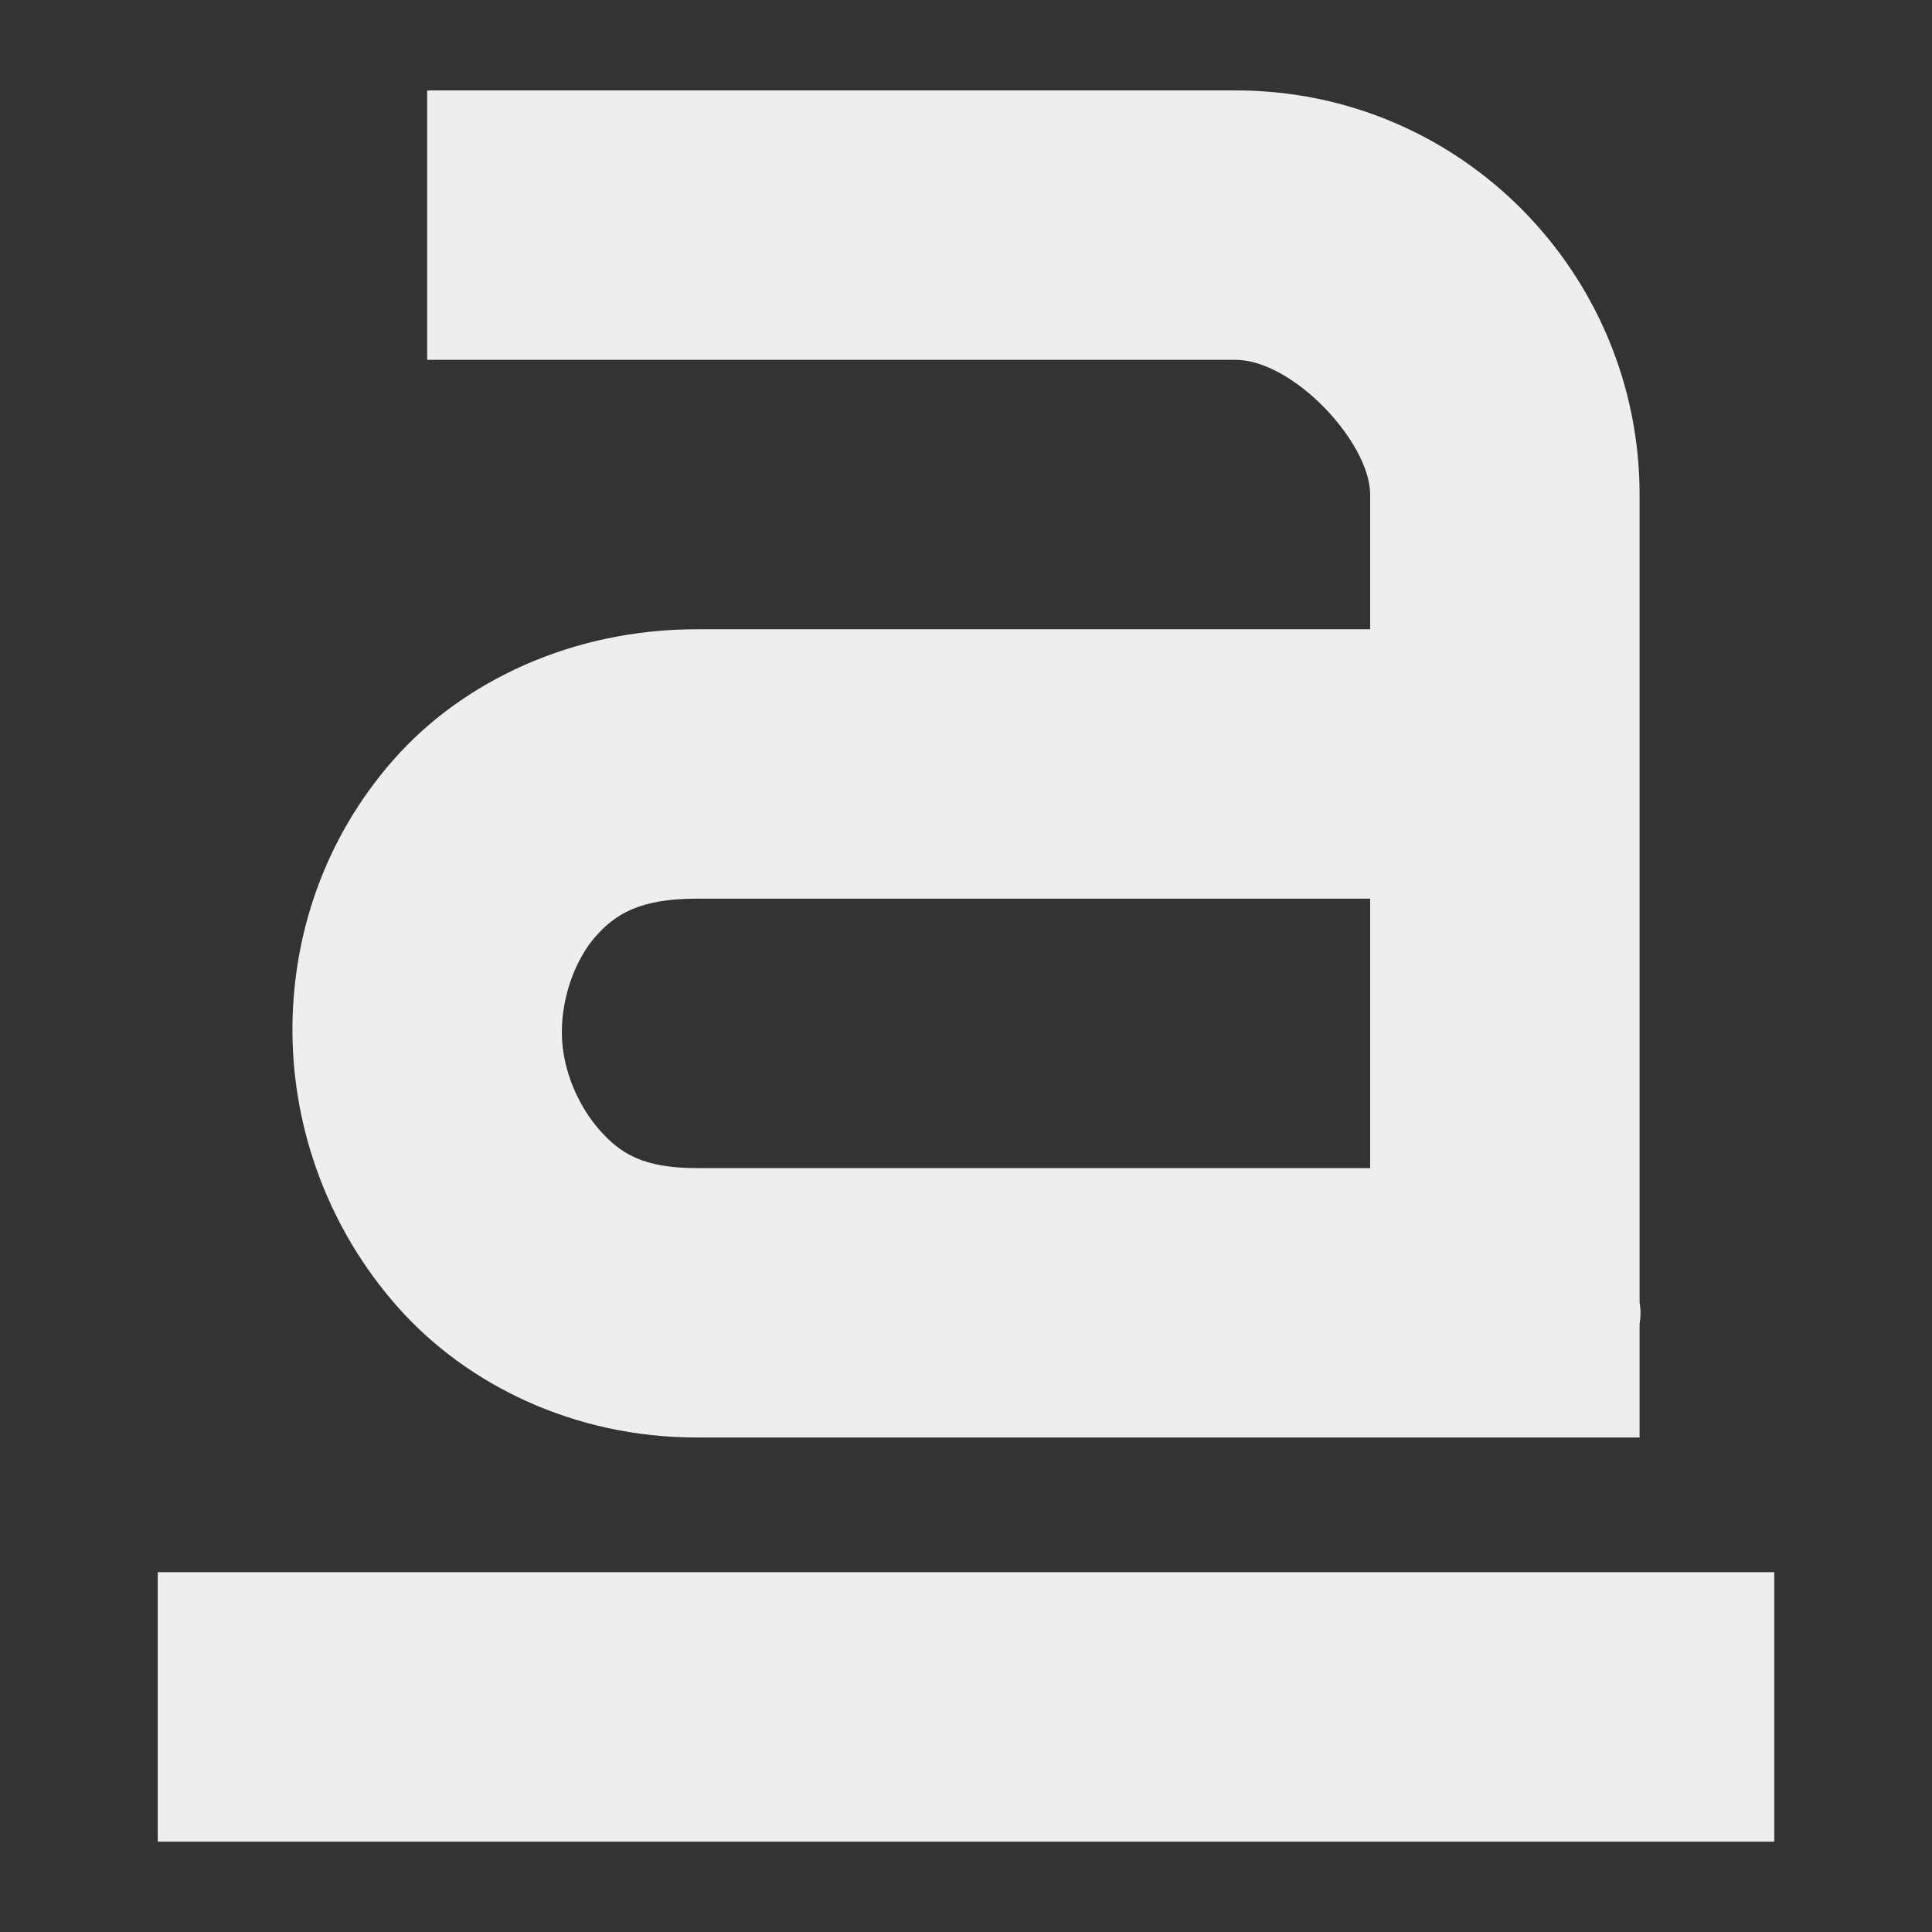 <?xml version="1.0" encoding="UTF-8" standalone="no"?>
<svg
   xmlns:dc="http://purl.org/dc/elements/1.1/"
   xmlns:cc="http://creativecommons.org/ns#"
   xmlns:rdf="http://www.w3.org/1999/02/22-rdf-syntax-ns#"
   xmlns:svg="http://www.w3.org/2000/svg"
   xmlns="http://www.w3.org/2000/svg"
   xmlns:sodipodi="http://sodipodi.sourceforge.net/DTD/sodipodi-0.dtd"
   xmlns:inkscape="http://www.inkscape.org/namespaces/inkscape"
   width="48"
   height="48"
   viewBox="0 0 48 48"
   version="1.1"
   id="svg7"
   sodipodi:docname="format-text-underline.svg"
   inkscape:version="0.92.4 (5da689c313, 2019-01-14)">
  <rect x="0" y="0" width="48" height="48" fill="#333333" stroke="none"/>
  <sodipodi:namedview
     pagecolor="#ffffff"
     bordercolor="#666666"
     borderopacity="1"
     objecttolerance="10"
     gridtolerance="10"
     guidetolerance="10"
     inkscape:pageopacity="0"
     inkscape:pageshadow="2"
     inkscape:window-width="1280"
     inkscape:window-height="954"
     id="namedview9"
     showgrid="false"
     inkscape:zoom="7.375"
     inkscape:cx="1.8319612"
     inkscape:cy="10.446807"
     inkscape:window-x="0"
     inkscape:window-y="0"
     inkscape:window-maximized="1"
     inkscape:current-layer="svg7" />
  <defs
     id="defs3">
    <style
       type="text/css"
       id="current-color-scheme">
   .ColorScheme-Text { color:#5c616c; } .ColorScheme-Highlight { color:#5294e2; } .ColorScheme-ButtonBackground { color:#d3dae3; }
  </style>
  </defs>
  <path
     style="color:#5c616c;opacity:1;fill:#eeeeee;stroke-width:3.347;fill-opacity:1"
     class="ColorScheme-Text"
     d="m 10.613,2.246 v 6.694 h 20.081 c 1.433,0 3.347,2.055 3.347,3.347 v 3.347 H 17.306 c -3.077,0 -5.809,1.285 -7.53,3.242 -1.722,1.957 -2.531,4.386 -2.51,6.798 0.02,2.412 0.9,4.862 2.615,6.798 1.715,1.936 4.386,3.242 7.426,3.242 h 23.428 v -2.824 c 0.052,-0.314 0,-0.523 0,-0.523 V 12.286 c 0,-5.47 -4.417,-10.04 -10.04,-10.04 z m 6.694,20.081 h 16.734 v 6.694 H 17.306 c -1.332,0 -1.897,-0.367 -2.406,-0.941 -0.508,-0.574 -0.933,-1.47 -0.941,-2.406 -0.007,-0.935 0.35,-1.853 0.837,-2.406 0.486,-0.553 1.097,-0.941 2.51,-0.941 z M 3.919,39.061 v 6.694 H 44.081 v -6.694 z"
     id="path5"
     inkscape:connector-curvature="0" />
</svg>
